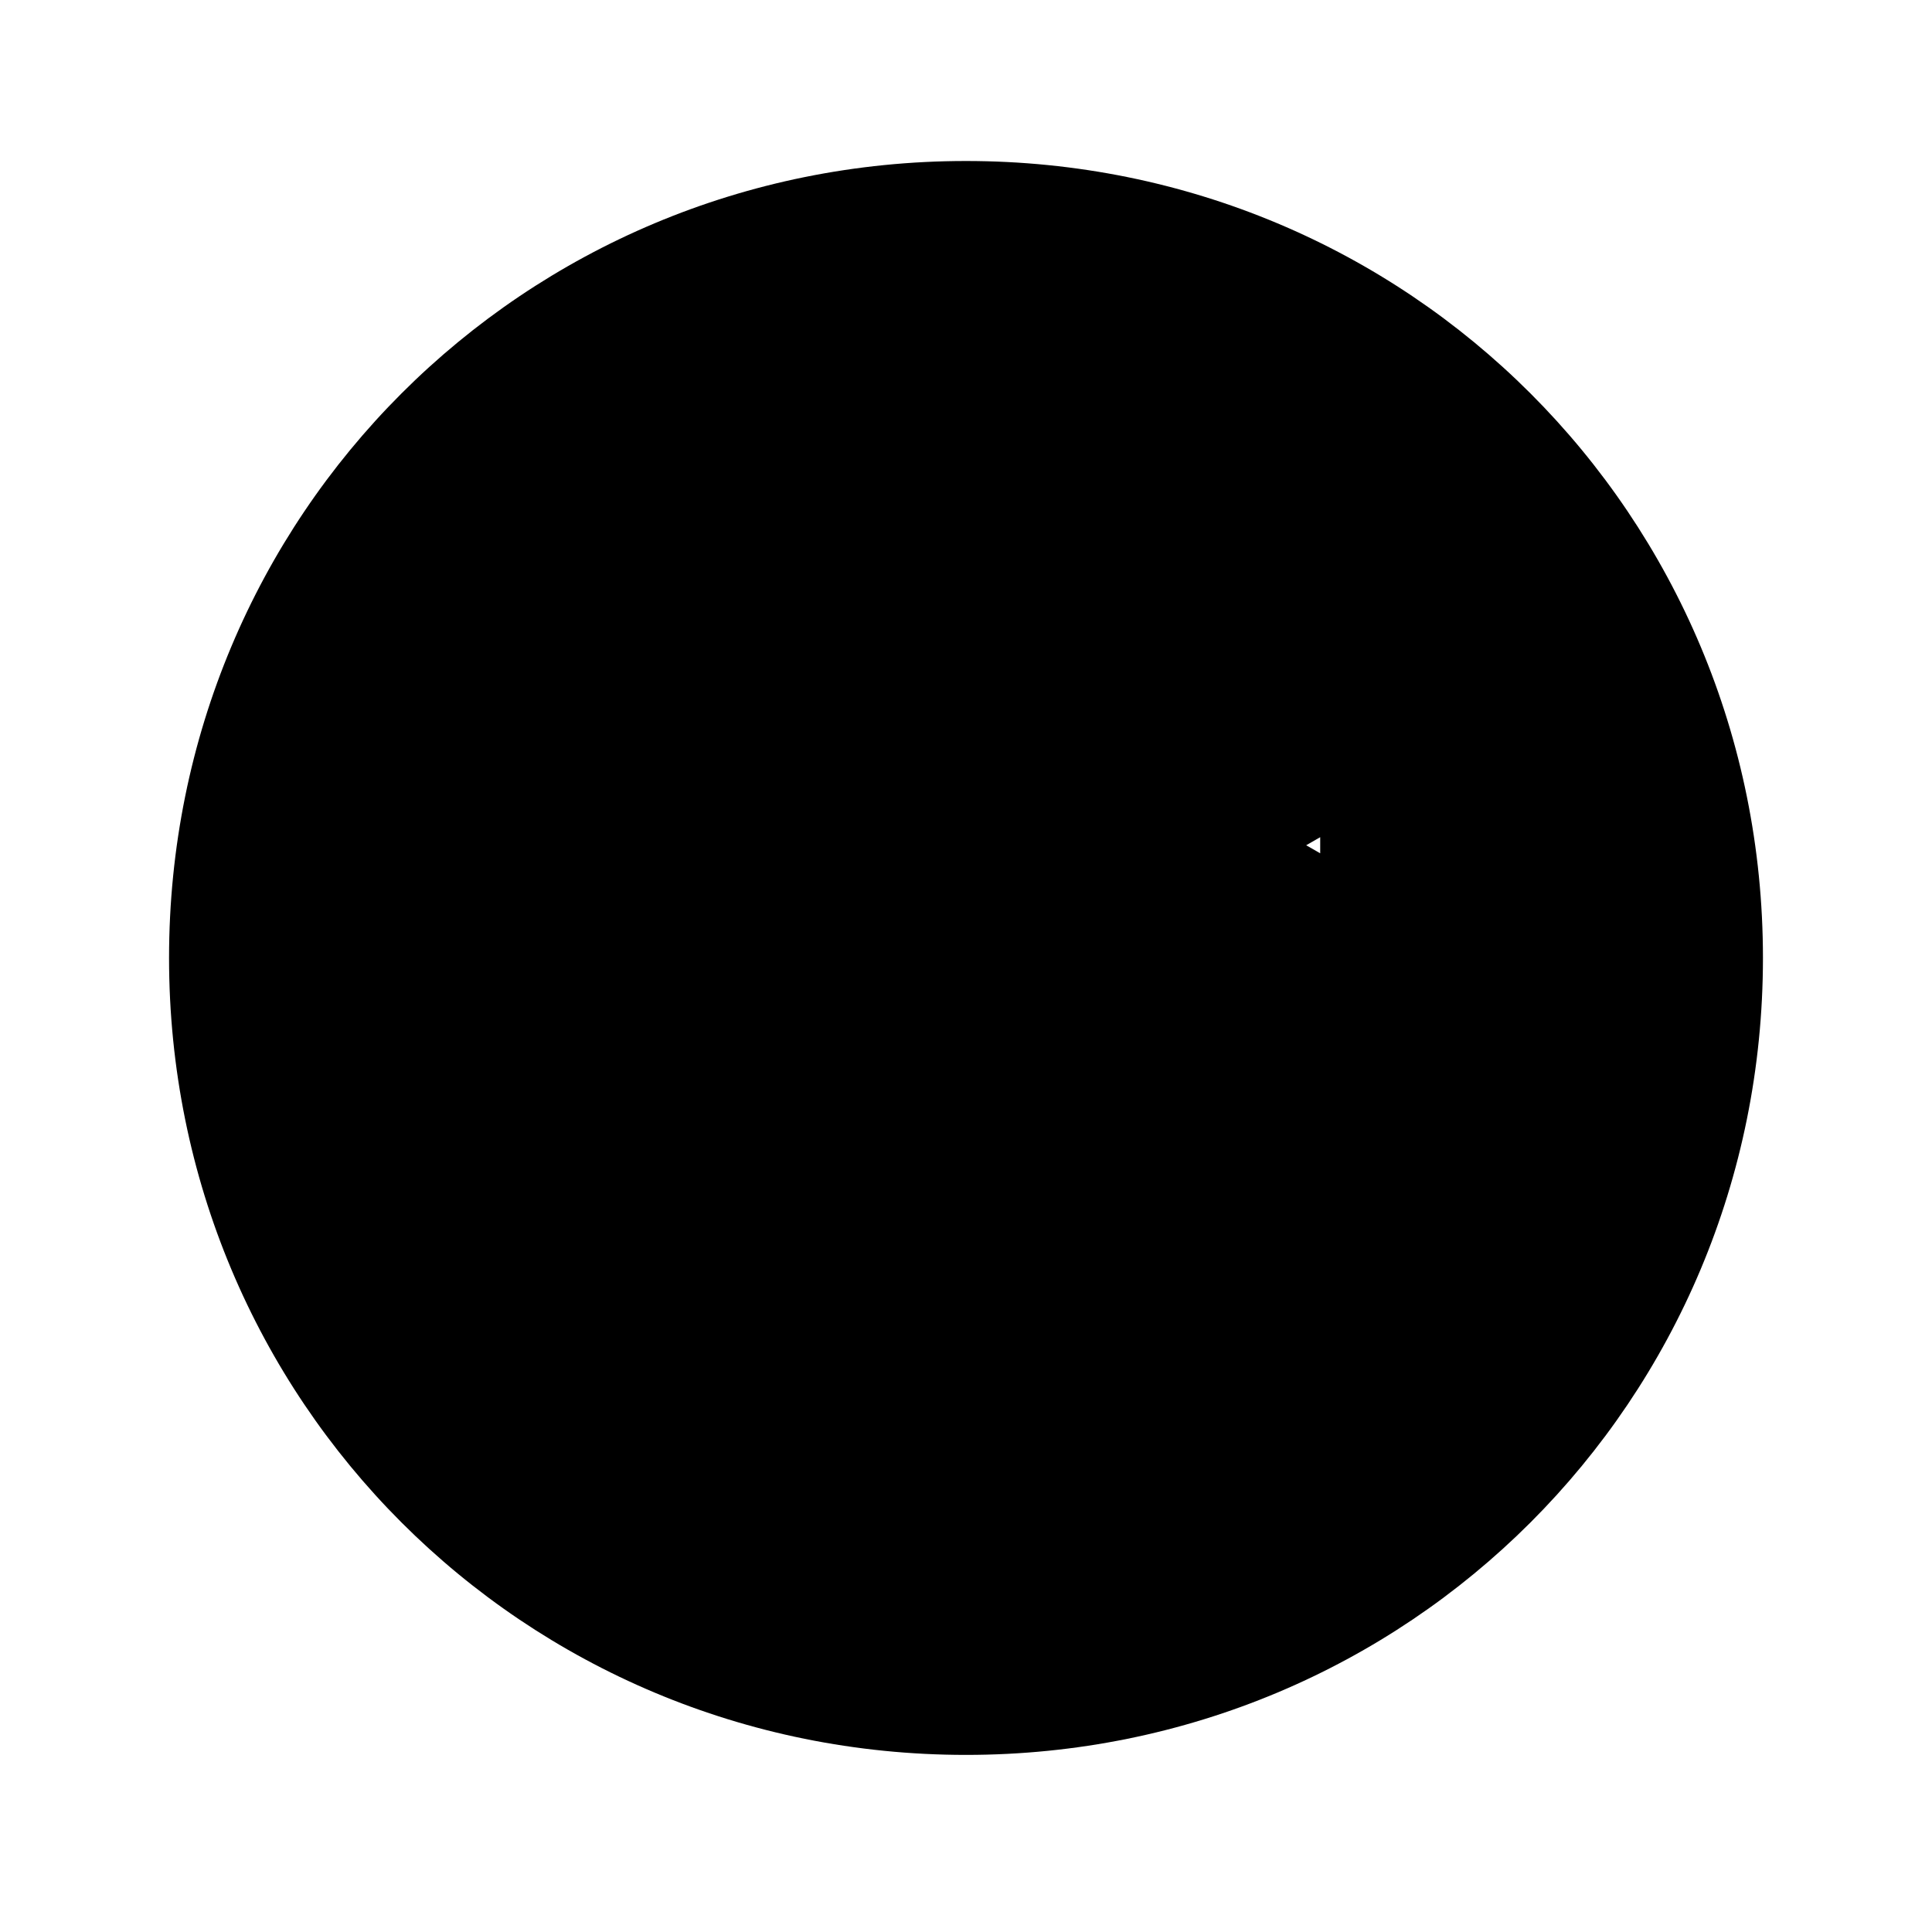 <svg viewBox="0 0 24 24" xmlns="http://www.w3.org/2000/svg">
  <path d="M12 2c5.5 0 9.9 4.4 9.9 9.9 0 5.5-4.4 9.9-9.9 9.9-5.5 0-9.9-4.4-9.9-9.9C2.1 6.4 6.5 2 12 2zm4.4 8.4l-4.7 2.7c-.3.2-.6 0-.6-.3V8.2c0-.3.3-.5.6-.3l4.7 2.7c.2.2.2.5 0 .7z"/>
</svg>

